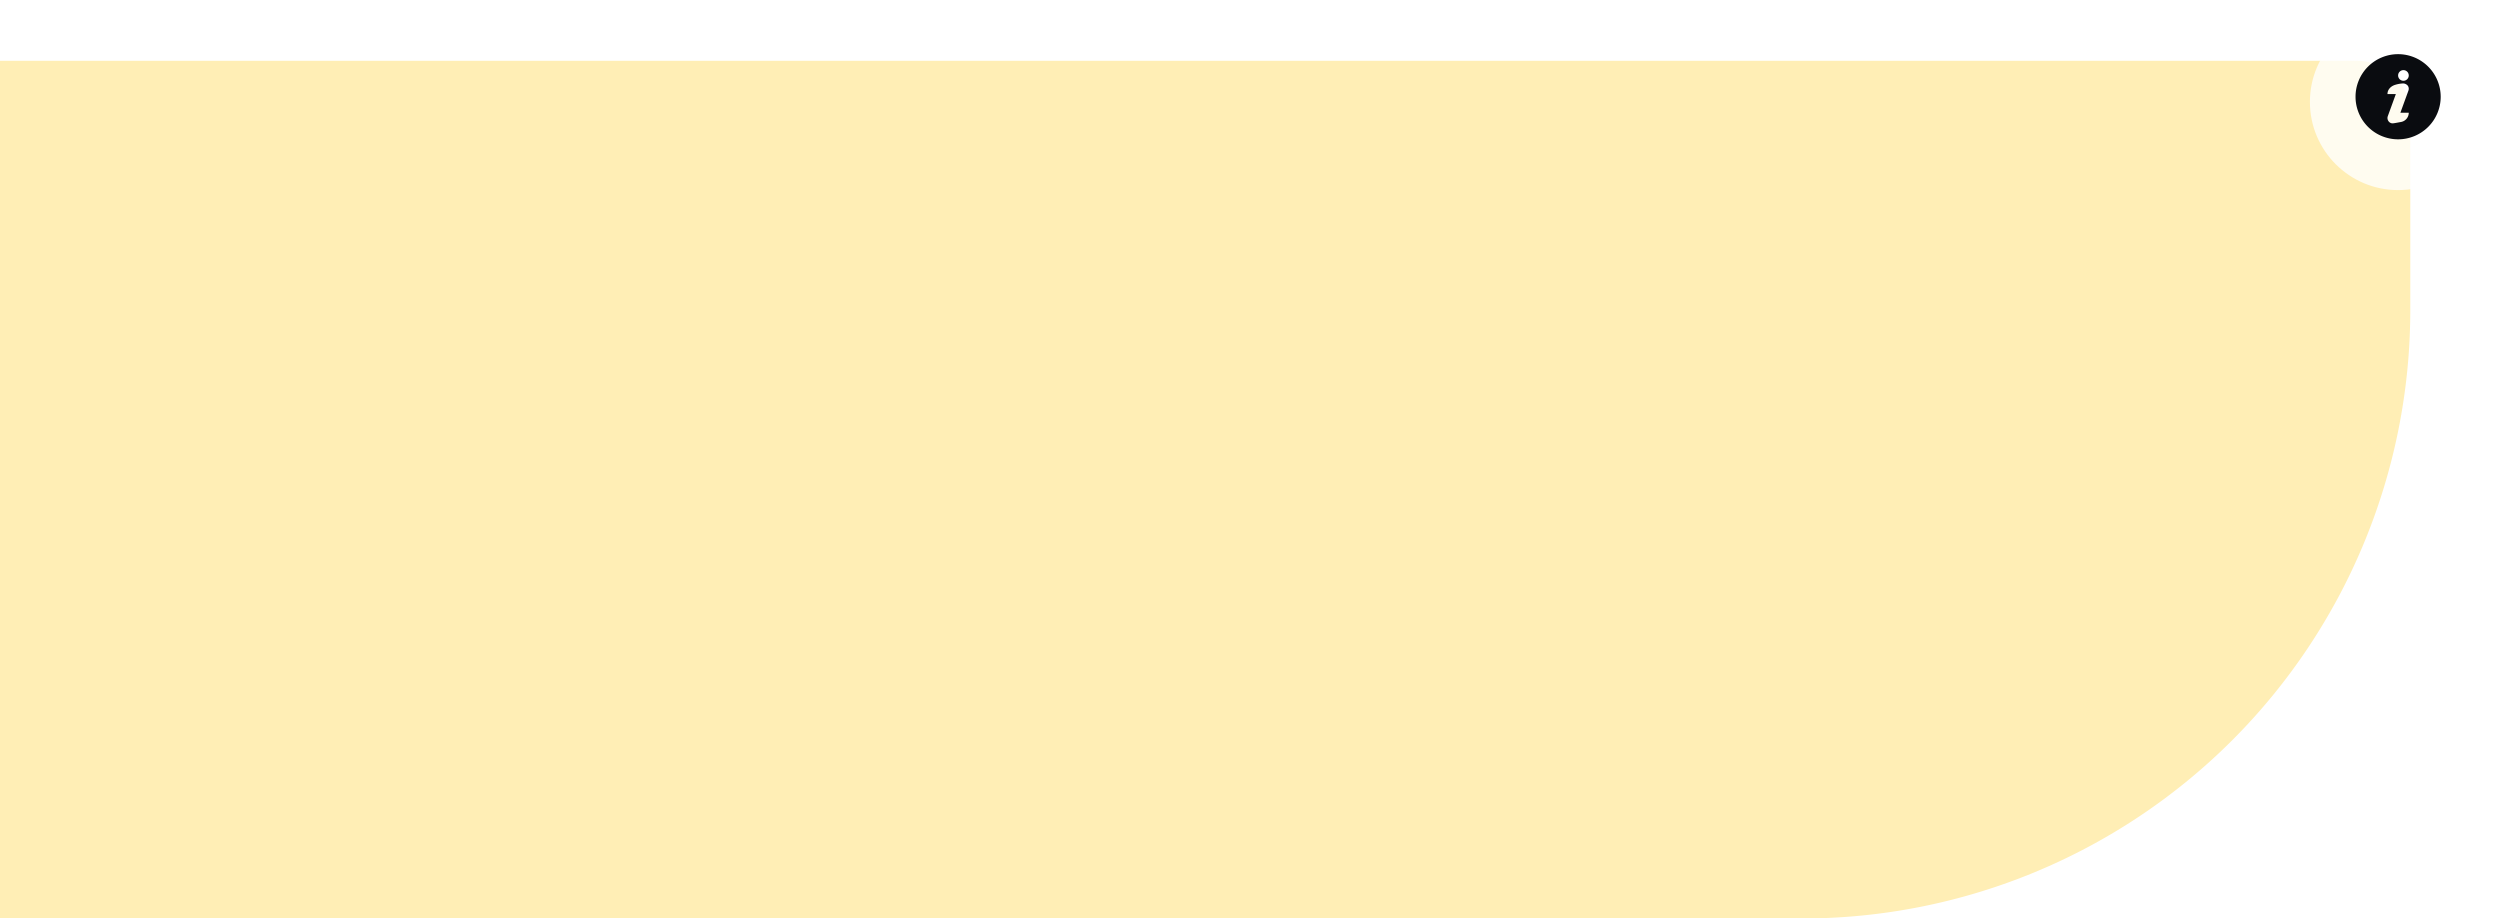 <svg xmlns="http://www.w3.org/2000/svg" xmlns:xlink="http://www.w3.org/1999/xlink" width="1644" height="604" viewBox="0 0 1644 604">
  <defs>
    <filter id="Info_icon_BG" x="1510" y="0" width="134" height="134" filterUnits="userSpaceOnUse">
      <feOffset dy="3" input="SourceAlpha"/>
      <feGaussianBlur stdDeviation="3" result="blur"/>
      <feFlood flood-opacity="0.161"/>
      <feComposite operator="in" in2="blur"/>
      <feComposite in="SourceGraphic"/>
    </filter>
  </defs>
  <path id="About_us_bg" data-name="About us bg" d="M0,0H1550a35,35,0,0,1,35,35V164a400,400,0,0,1-400,400H0a0,0,0,0,1,0,0V0A0,0,0,0,1,0,0Z" transform="translate(0 40)" fill="#ffeeb5"/>
  <g id="Information_icon" data-name="Information icon" transform="translate(0 -1011)">
    <g transform="matrix(1, 0, 0, 1, 0, 1011)" filter="url(#Info_icon_BG)">
      <circle id="Info_icon_BG-2" data-name="Info icon BG" cx="58" cy="58" r="58" transform="translate(1519 6)" fill="#fff" opacity="0.8"/>
    </g>
    <path id="Info_icon" data-name="Info icon" d="M28,0A28,28,0,1,0,56,28,28.032,28.032,0,0,0,28,0Zm1.821,44.613c-1.33.222-3.977.776-5.321.887a3.276,3.276,0,0,1-2.866-1.492,3.5,3.5,0,0,1-.424-3.2L26.5,26.25H21c0-3.033,2.27-5.262,5.179-6.118A20.262,20.262,0,0,1,31.5,19.25a4.221,4.221,0,0,1,2.866,1.492,3.5,3.5,0,0,1,.424,3.2L29.5,38.5H35a6.2,6.2,0,0,1-5.177,6.113ZM31.5,17.5A3.5,3.5,0,1,1,35,14a3.5,3.5,0,0,1-3.5,3.5Z" transform="translate(1549 1046.618)" fill="#0a0c10"/>
  </g>
</svg>
